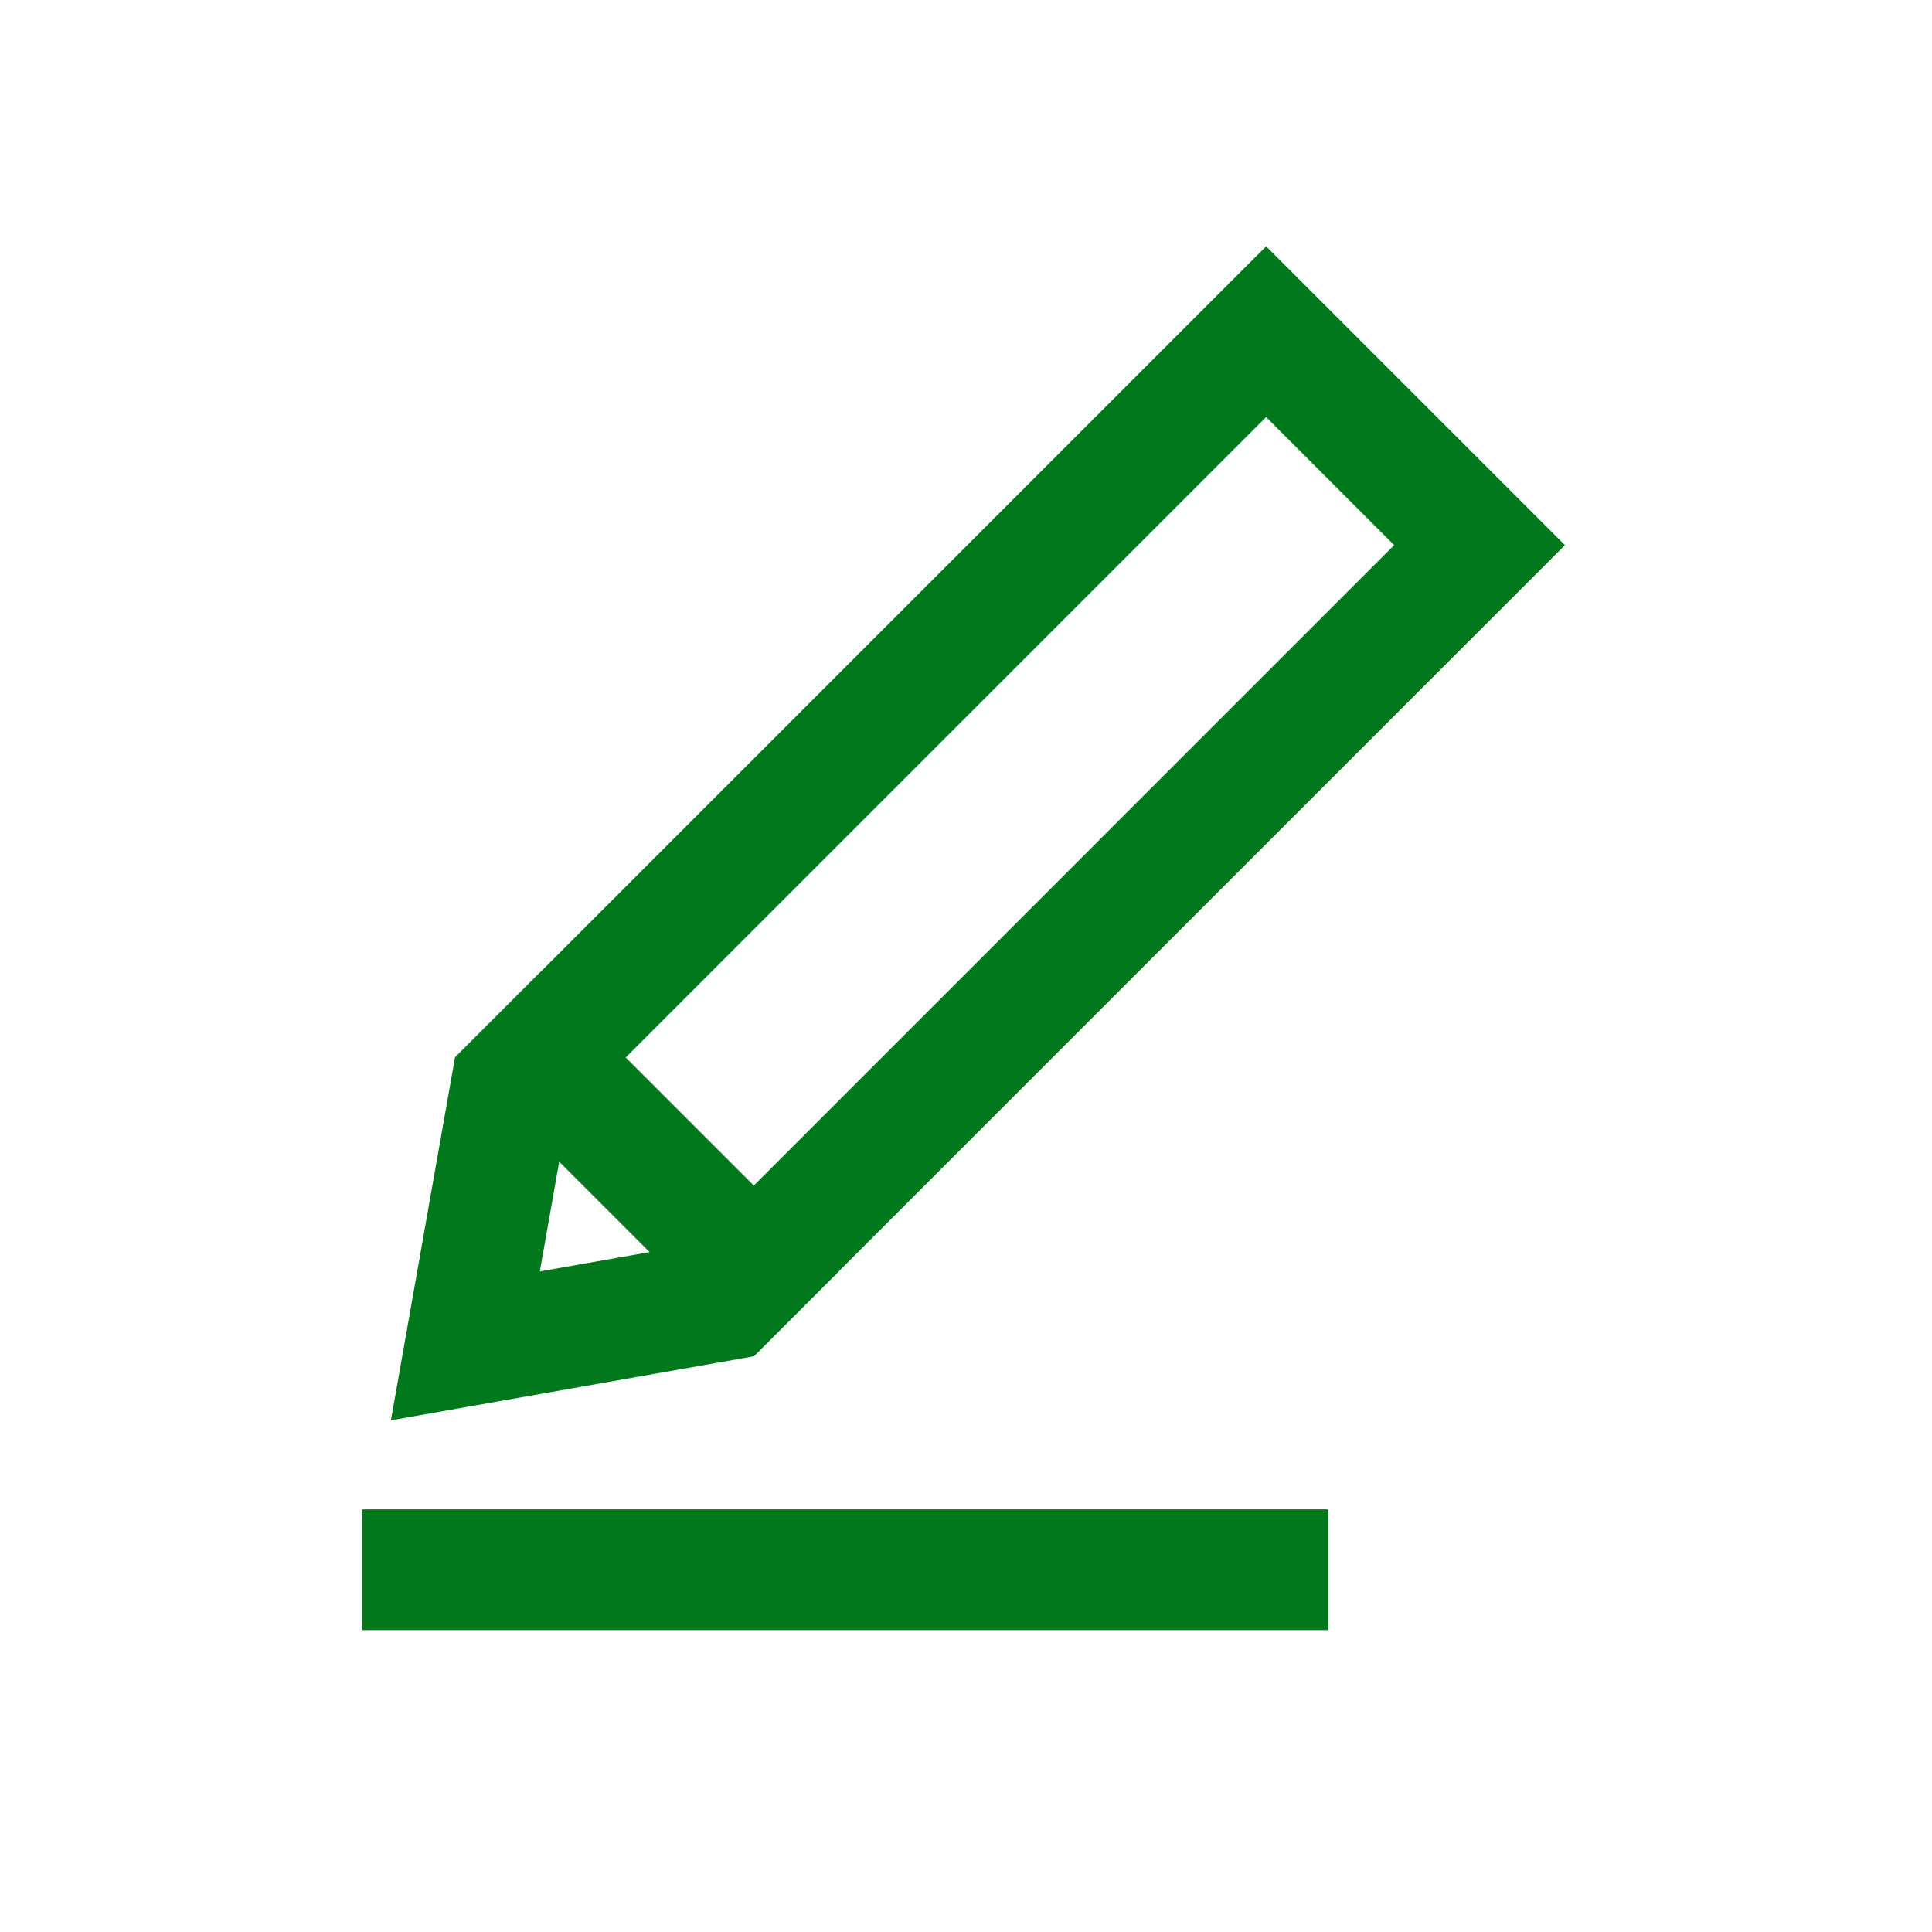 <svg width="32" height="32" viewBox="0 0 32 32" fill="none" xmlns="http://www.w3.org/2000/svg">
<rect x="6" y="25" width="16" height="2" fill="#02781D"/>
<path d="M20.971 5.494L24.506 9.029L12.001 21.535L7.708 22.292L8.466 17.999L20.971 5.494Z" stroke="#02781D" stroke-width="2"/>
<rect x="8.95" y="16.101" width="7" height="2" transform="rotate(45 8.95 16.101)" fill="#02781D"/>
</svg>
